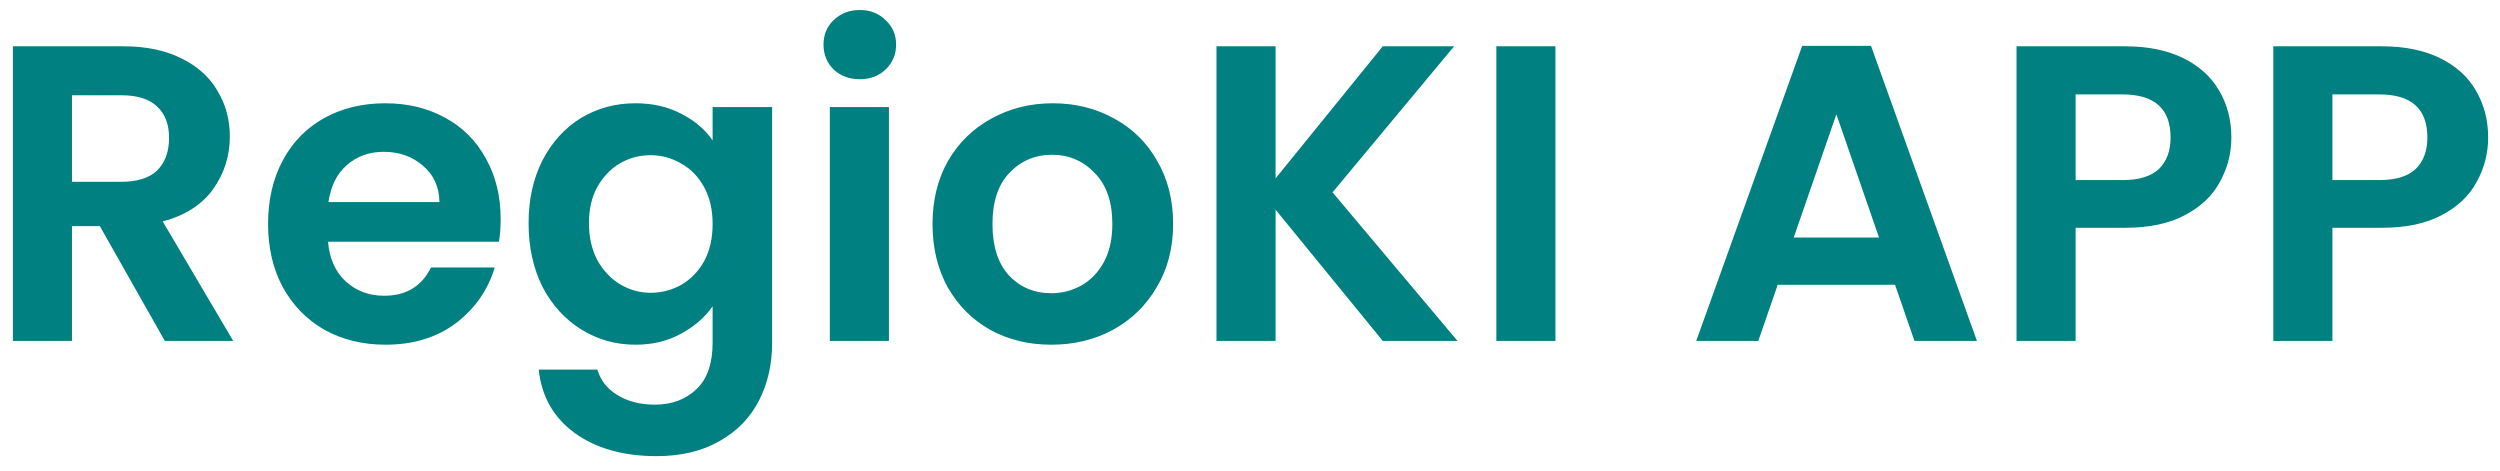 <svg width="154" height="29" viewBox="0 0 154 29" fill="none" xmlns="http://www.w3.org/2000/svg">
<path d="M10.154 21L6.15 13.928H4.434V21H0.794V2.852H7.606C9.01 2.852 10.206 3.103 11.194 3.606C12.182 4.091 12.919 4.759 13.404 5.608C13.907 6.44 14.158 7.376 14.158 8.416C14.158 9.612 13.811 10.695 13.118 11.666C12.425 12.619 11.393 13.278 10.024 13.642L14.366 21H10.154ZM4.434 11.198H7.476C8.464 11.198 9.201 10.964 9.686 10.496C10.171 10.011 10.414 9.343 10.414 8.494C10.414 7.662 10.171 7.021 9.686 6.57C9.201 6.102 8.464 5.868 7.476 5.868H4.434V11.198ZM30.84 13.486C30.84 14.006 30.806 14.474 30.736 14.89H20.206C20.293 15.93 20.657 16.745 21.298 17.334C21.94 17.923 22.728 18.218 23.664 18.218C25.016 18.218 25.978 17.637 26.55 16.476H30.476C30.06 17.863 29.263 19.007 28.084 19.908C26.906 20.792 25.458 21.234 23.742 21.234C22.356 21.234 21.108 20.931 19.998 20.324C18.906 19.7 18.048 18.825 17.424 17.698C16.818 16.571 16.514 15.271 16.514 13.798C16.514 12.307 16.818 10.999 17.424 9.872C18.031 8.745 18.88 7.879 19.972 7.272C21.064 6.665 22.321 6.362 23.742 6.362C25.112 6.362 26.334 6.657 27.408 7.246C28.5 7.835 29.341 8.676 29.93 9.768C30.537 10.843 30.84 12.082 30.84 13.486ZM27.07 12.446C27.053 11.51 26.715 10.765 26.056 10.21C25.398 9.638 24.592 9.352 23.638 9.352C22.737 9.352 21.974 9.629 21.35 10.184C20.744 10.721 20.371 11.475 20.232 12.446H27.07ZM39.139 6.362C40.214 6.362 41.158 6.579 41.973 7.012C42.788 7.428 43.429 7.974 43.897 8.65V6.596H47.563V21.104C47.563 22.439 47.294 23.626 46.757 24.666C46.22 25.723 45.414 26.555 44.339 27.162C43.264 27.786 41.965 28.098 40.439 28.098C38.394 28.098 36.712 27.621 35.395 26.668C34.095 25.715 33.358 24.415 33.185 22.768H36.799C36.99 23.427 37.397 23.947 38.021 24.328C38.663 24.727 39.434 24.926 40.335 24.926C41.392 24.926 42.251 24.605 42.909 23.964C43.568 23.34 43.897 22.387 43.897 21.104V18.868C43.429 19.544 42.779 20.107 41.947 20.558C41.133 21.009 40.197 21.234 39.139 21.234C37.926 21.234 36.816 20.922 35.811 20.298C34.806 19.674 34.008 18.799 33.419 17.672C32.847 16.528 32.561 15.219 32.561 13.746C32.561 12.29 32.847 10.999 33.419 9.872C34.008 8.745 34.797 7.879 35.785 7.272C36.791 6.665 37.908 6.362 39.139 6.362ZM43.897 13.798C43.897 12.914 43.724 12.16 43.377 11.536C43.031 10.895 42.562 10.409 41.973 10.08C41.384 9.733 40.751 9.56 40.075 9.56C39.399 9.56 38.775 9.725 38.203 10.054C37.631 10.383 37.163 10.869 36.799 11.51C36.453 12.134 36.279 12.879 36.279 13.746C36.279 14.613 36.453 15.375 36.799 16.034C37.163 16.675 37.631 17.169 38.203 17.516C38.792 17.863 39.416 18.036 40.075 18.036C40.751 18.036 41.384 17.871 41.973 17.542C42.562 17.195 43.031 16.71 43.377 16.086C43.724 15.445 43.897 14.682 43.897 13.798ZM52.964 4.88C52.323 4.88 51.786 4.681 51.352 4.282C50.936 3.866 50.728 3.355 50.728 2.748C50.728 2.141 50.936 1.639 51.352 1.24C51.786 0.824 52.323 0.616 52.964 0.616C53.606 0.616 54.134 0.824 54.55 1.24C54.984 1.639 55.2 2.141 55.2 2.748C55.2 3.355 54.984 3.866 54.55 4.282C54.134 4.681 53.606 4.88 52.964 4.88ZM54.758 6.596V21H51.118V6.596H54.758ZM64.751 21.234C63.364 21.234 62.116 20.931 61.007 20.324C59.897 19.7 59.022 18.825 58.38 17.698C57.757 16.571 57.444 15.271 57.444 13.798C57.444 12.325 57.765 11.025 58.407 9.898C59.065 8.771 59.958 7.905 61.084 7.298C62.211 6.674 63.468 6.362 64.855 6.362C66.241 6.362 67.498 6.674 68.624 7.298C69.751 7.905 70.635 8.771 71.276 9.898C71.935 11.025 72.264 12.325 72.264 13.798C72.264 15.271 71.927 16.571 71.251 17.698C70.592 18.825 69.691 19.7 68.546 20.324C67.42 20.931 66.154 21.234 64.751 21.234ZM64.751 18.062C65.409 18.062 66.025 17.906 66.597 17.594C67.186 17.265 67.654 16.779 68.001 16.138C68.347 15.497 68.52 14.717 68.52 13.798C68.52 12.429 68.156 11.38 67.428 10.652C66.718 9.907 65.843 9.534 64.802 9.534C63.763 9.534 62.887 9.907 62.176 10.652C61.483 11.38 61.136 12.429 61.136 13.798C61.136 15.167 61.474 16.225 62.151 16.97C62.844 17.698 63.711 18.062 64.751 18.062ZM85.179 21L78.575 12.914V21H74.935V2.852H78.575V10.99L85.179 2.852H89.573L82.085 11.848L89.781 21H85.179ZM95.815 2.852V21H92.175V2.852H95.815ZM116.735 17.542H109.507L108.311 21H104.489L111.015 2.826H115.253L121.779 21H117.931L116.735 17.542ZM115.747 14.63L113.121 7.038L110.494 14.63H115.747ZM137.452 8.468C137.452 9.439 137.218 10.349 136.75 11.198C136.299 12.047 135.58 12.732 134.592 13.252C133.621 13.772 132.39 14.032 130.9 14.032H127.858V21H124.218V2.852H130.9C132.304 2.852 133.5 3.095 134.488 3.58C135.476 4.065 136.212 4.733 136.698 5.582C137.2 6.431 137.452 7.393 137.452 8.468ZM130.744 11.094C131.749 11.094 132.494 10.869 132.98 10.418C133.465 9.95 133.708 9.3 133.708 8.468C133.708 6.7 132.72 5.816 130.744 5.816H127.858V11.094H130.744ZM153.27 8.468C153.27 9.439 153.036 10.349 152.568 11.198C152.118 12.047 151.398 12.732 150.41 13.252C149.44 13.772 148.209 14.032 146.718 14.032H143.676V21H140.036V2.852H146.718C148.122 2.852 149.318 3.095 150.306 3.58C151.294 4.065 152.031 4.733 152.516 5.582C153.019 6.431 153.27 7.393 153.27 8.468ZM146.562 11.094C147.568 11.094 148.313 10.869 148.798 10.418C149.284 9.95 149.526 9.3 149.526 8.468C149.526 6.7 148.538 5.816 146.562 5.816H143.676V11.094H146.562Z" fill="#008080"/>
</svg>
